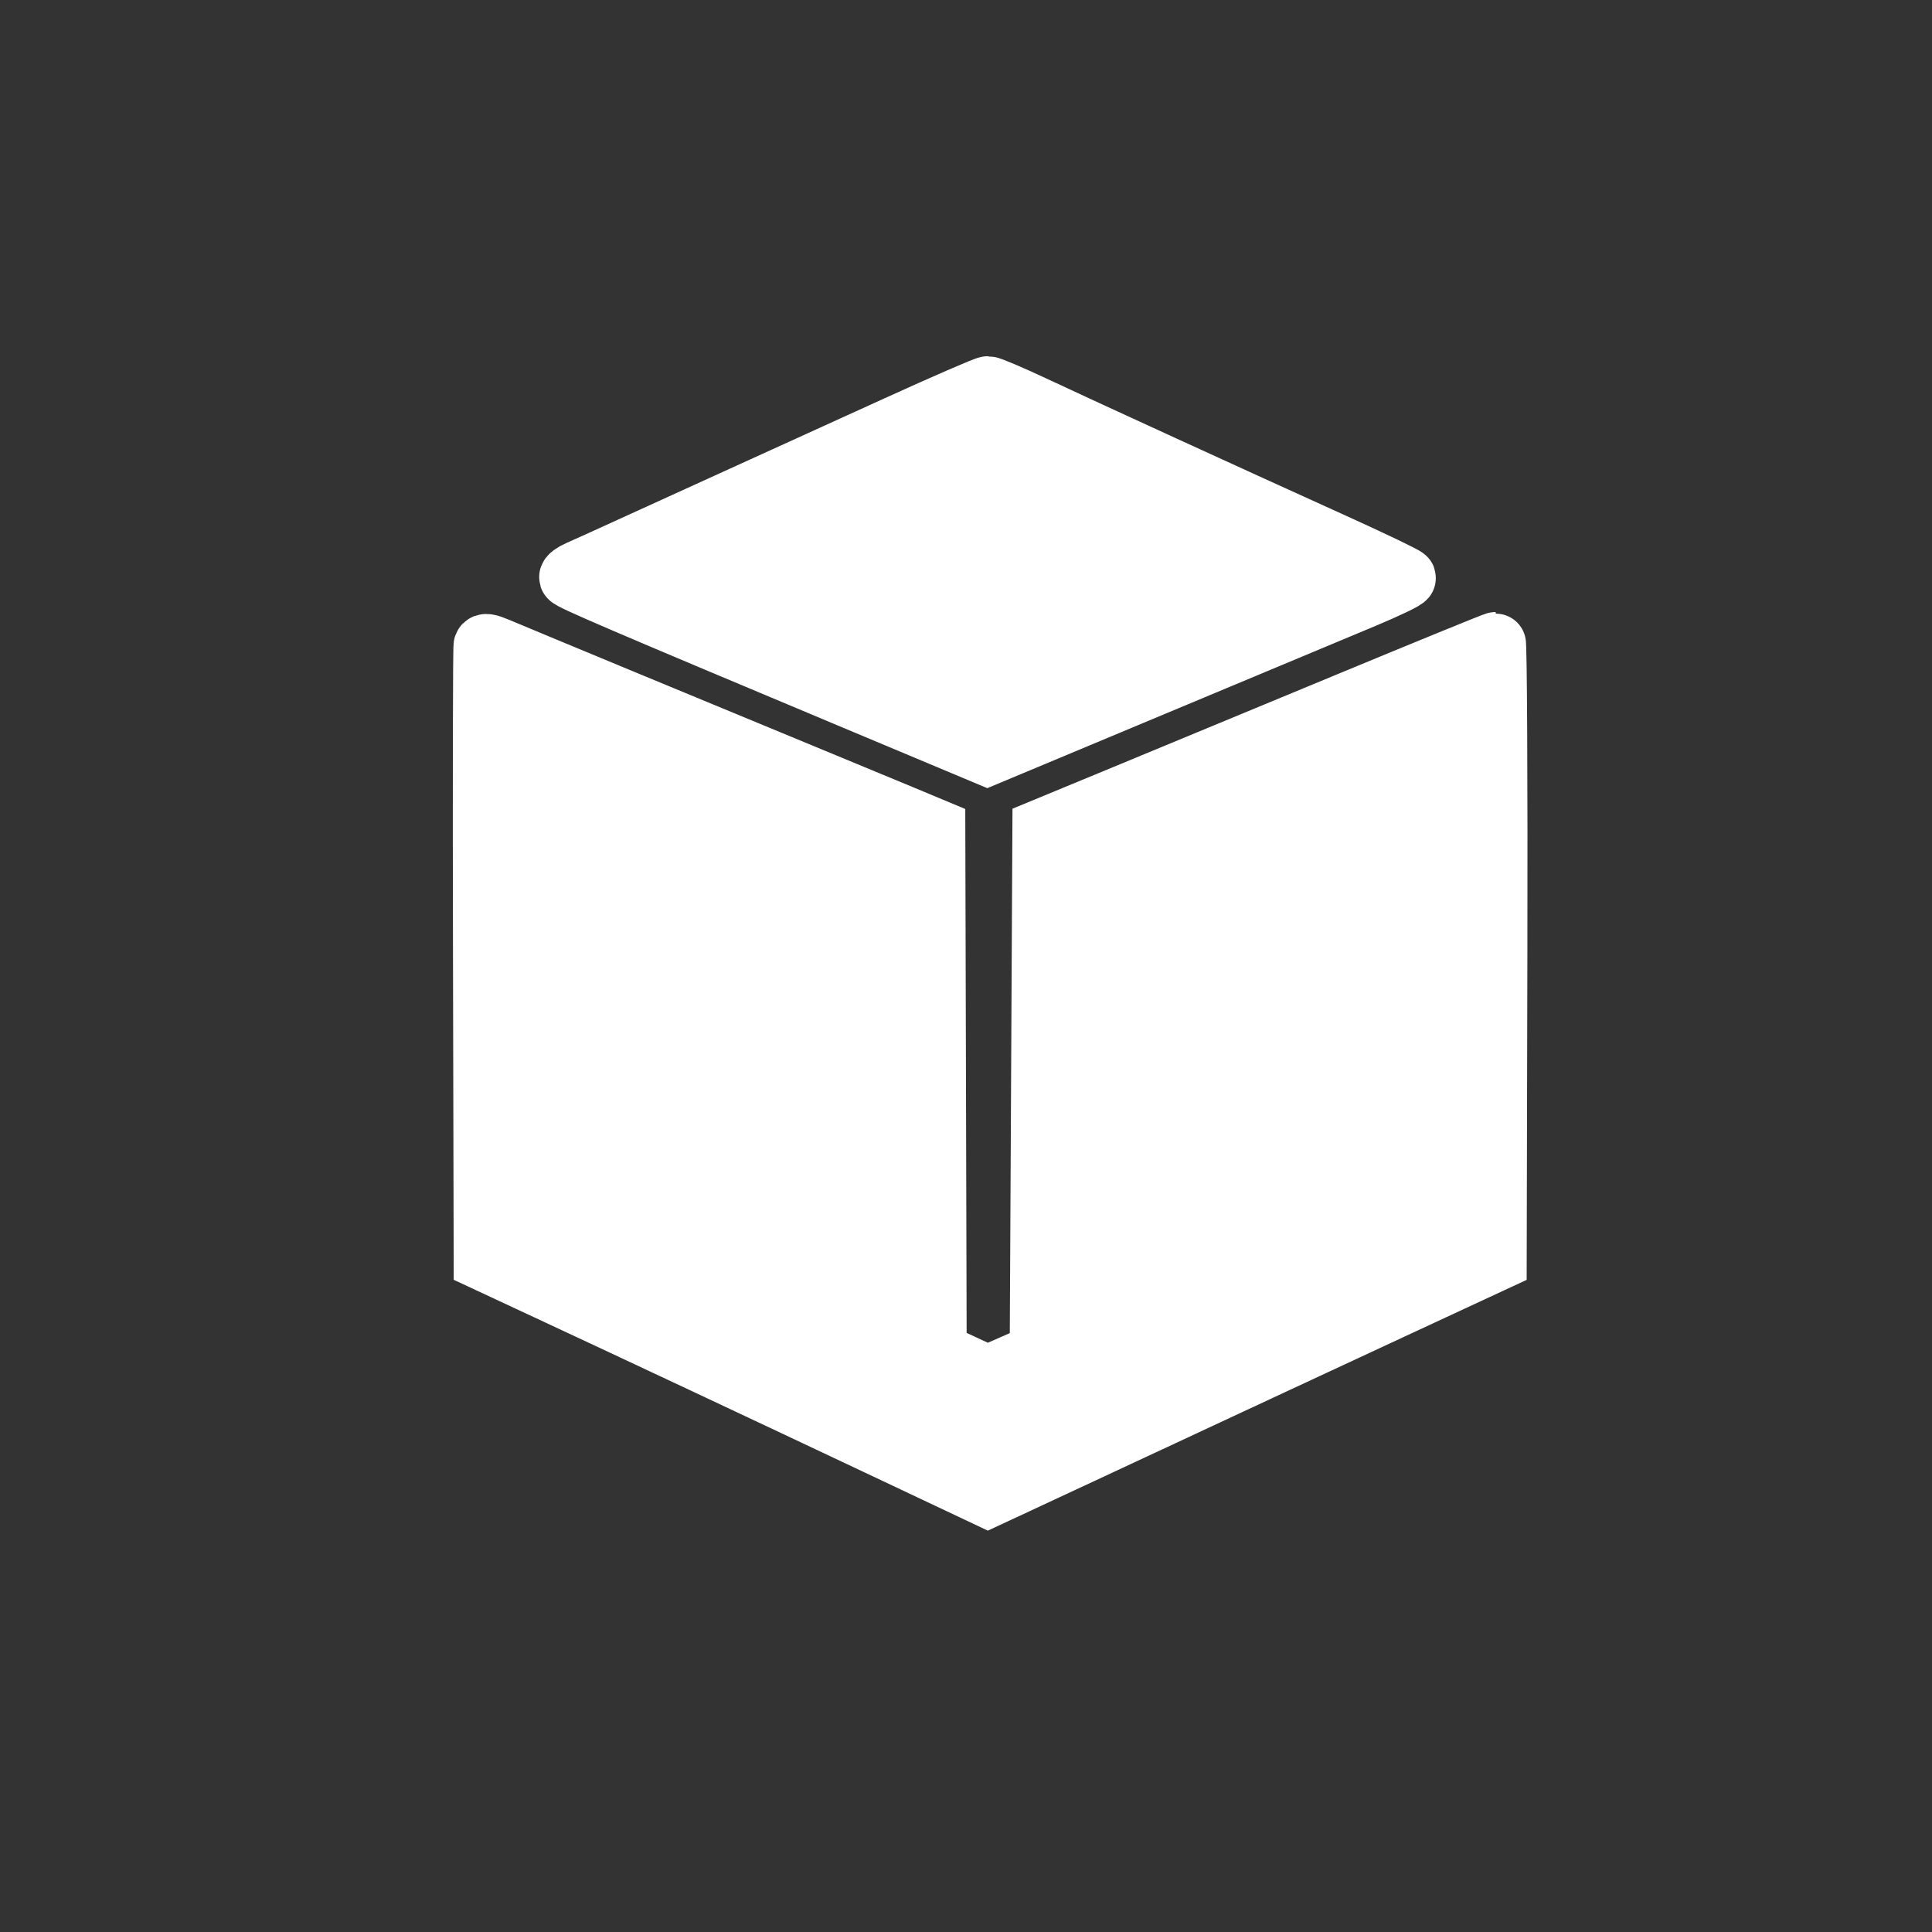 <svg width="256" height="256" viewBox="0 0 256 256" fill="none" xmlns="http://www.w3.org/2000/svg">
<rect x="0" y="0" width="256" height="256" fill="#333333" stroke="none"/>
<path fill-rule="evenodd" clip-rule="evenodd" d="M118.748 56.472C112.386 59.369 103.177 63.559 98.283 65.782C93.389 68.004 86.823 70.995 83.691 72.429C80.558 73.862 77.397 75.294 76.665 75.611C75.933 75.929 75.383 76.336 75.442 76.516C75.555 76.862 82.398 79.799 112.418 92.383L130.824 100.099L152.993 90.833C165.186 85.737 177.684 80.514 180.767 79.227C183.85 77.94 186.325 76.746 186.267 76.573C186.208 76.401 181.844 74.307 176.568 71.92C163.407 65.966 143.553 56.872 136.938 53.768C133.924 52.354 131.201 51.198 130.887 51.2C130.573 51.202 125.111 53.574 118.748 56.472ZM64.099 85.544C64.007 85.781 63.973 104.212 64.023 126.502L64.115 167.029L72.479 170.926C84.389 176.475 101.821 184.66 117.443 192.04L130.907 198.4L146.272 191.241C154.723 187.303 164.039 182.96 166.976 181.591C169.912 180.222 178.16 176.386 185.305 173.067L198.296 167.034L198.387 126.067C198.437 103.536 198.341 85.101 198.175 85.101C198.008 85.101 188.918 88.813 177.975 93.351C167.031 97.889 153.593 103.455 148.112 105.72L138.146 109.839L137.968 144.551L137.79 179.262L134.319 180.787L130.848 182.312L127.47 180.74L124.091 179.168L124 144.515L123.909 109.862L119.46 108.006C117.013 106.985 111.007 104.498 106.113 102.48C94.254 97.589 68.108 86.751 65.97 85.84C64.707 85.302 64.222 85.225 64.099 85.544Z" fill="white" stroke="white" stroke-width="8"/>
</svg>
